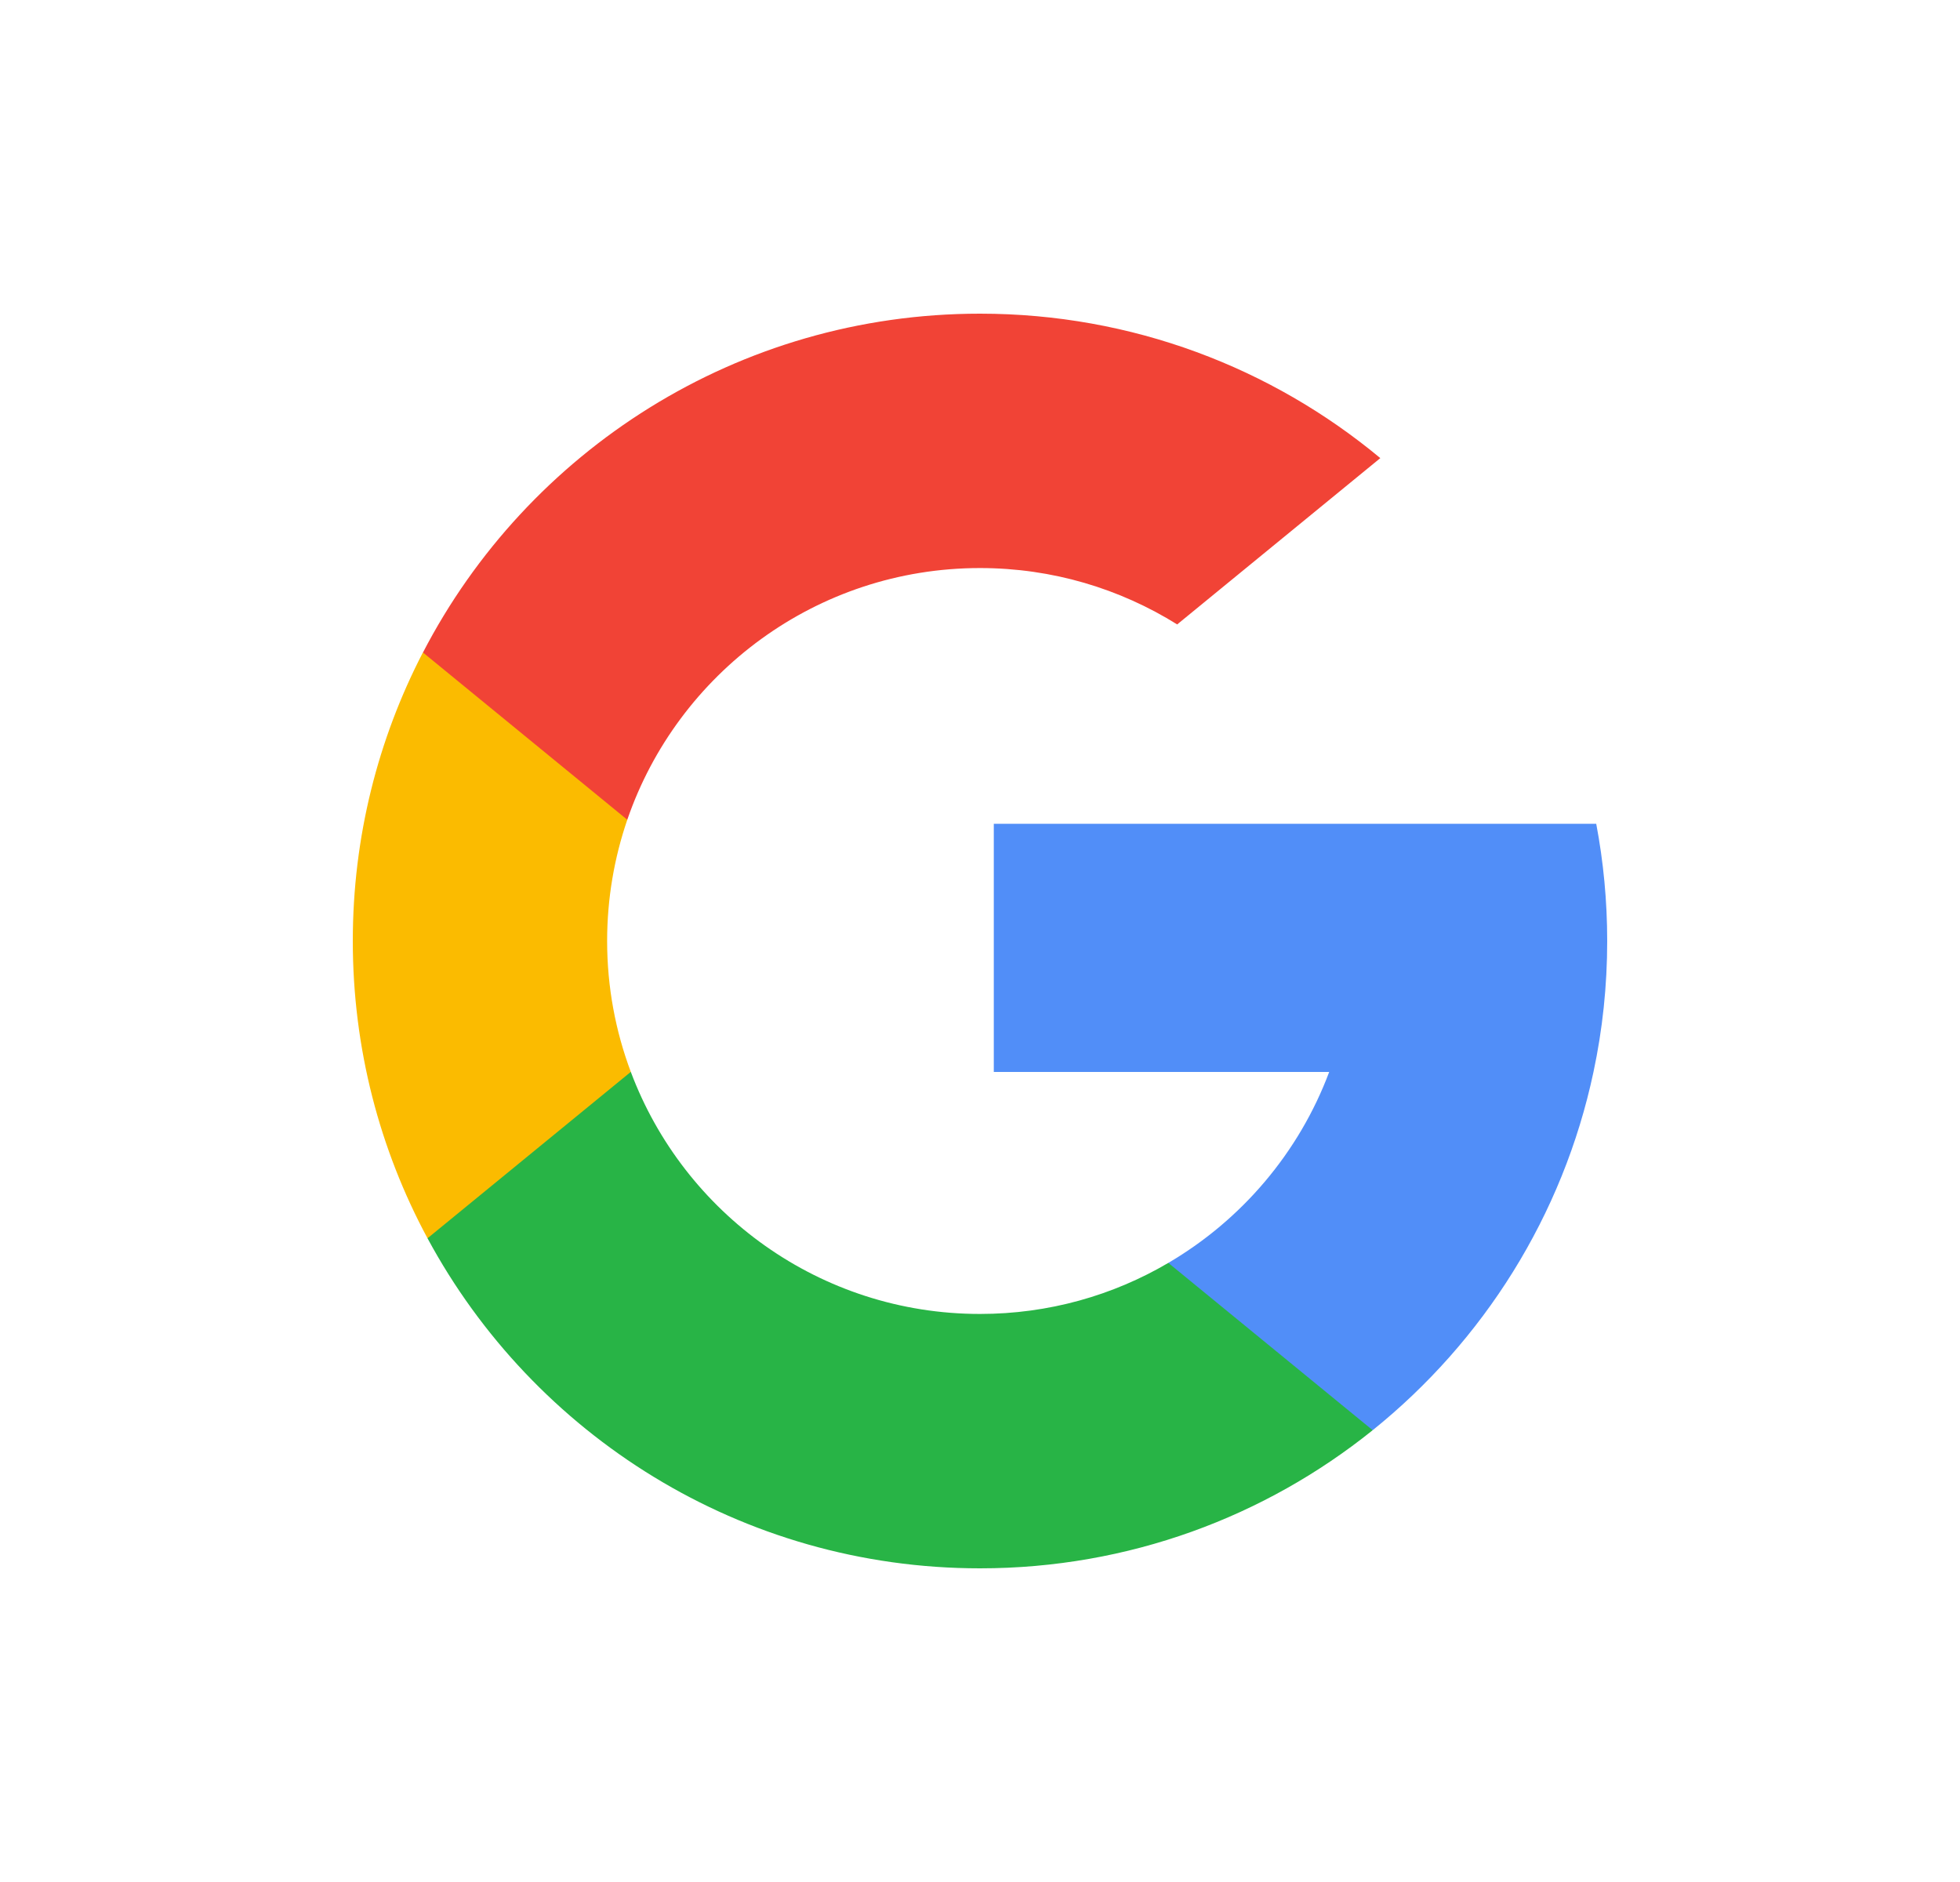 <svg width="25" height="24" viewBox="0 0 25 24" fill="none" xmlns="http://www.w3.org/2000/svg">
<path d="M8.046 13.669L7.489 15.748L5.453 15.791C4.845 14.663 4.5 13.372 4.5 12C4.5 10.673 4.823 9.422 5.394 8.321H5.395L7.207 8.653L8.001 10.454C7.835 10.939 7.744 11.459 7.744 12C7.744 12.587 7.851 13.15 8.046 13.669Z" fill="#FBBB00"/>
<path d="M20.36 10.505C20.452 10.989 20.5 11.489 20.5 12C20.5 12.573 20.44 13.131 20.325 13.67C19.936 15.504 18.918 17.105 17.508 18.239L17.508 18.238L15.225 18.122L14.902 16.105C15.838 15.556 16.569 14.698 16.954 13.67H12.676V10.505H17.016H20.36Z" fill="#518EF8"/>
<path d="M17.508 18.238L17.508 18.239C16.137 19.341 14.396 20 12.5 20C9.453 20 6.805 18.297 5.453 15.791L8.046 13.669C8.722 15.472 10.461 16.756 12.5 16.756C13.376 16.756 14.198 16.519 14.902 16.105L17.508 18.238Z" fill="#28B446"/>
<path d="M17.606 5.842L15.015 7.963C14.286 7.508 13.424 7.244 12.5 7.244C10.415 7.244 8.643 8.587 8.001 10.454L5.395 8.321H5.395C6.726 5.754 9.408 4 12.5 4C14.441 4 16.221 4.691 17.606 5.842Z" fill="#F14336"/>
</svg>

